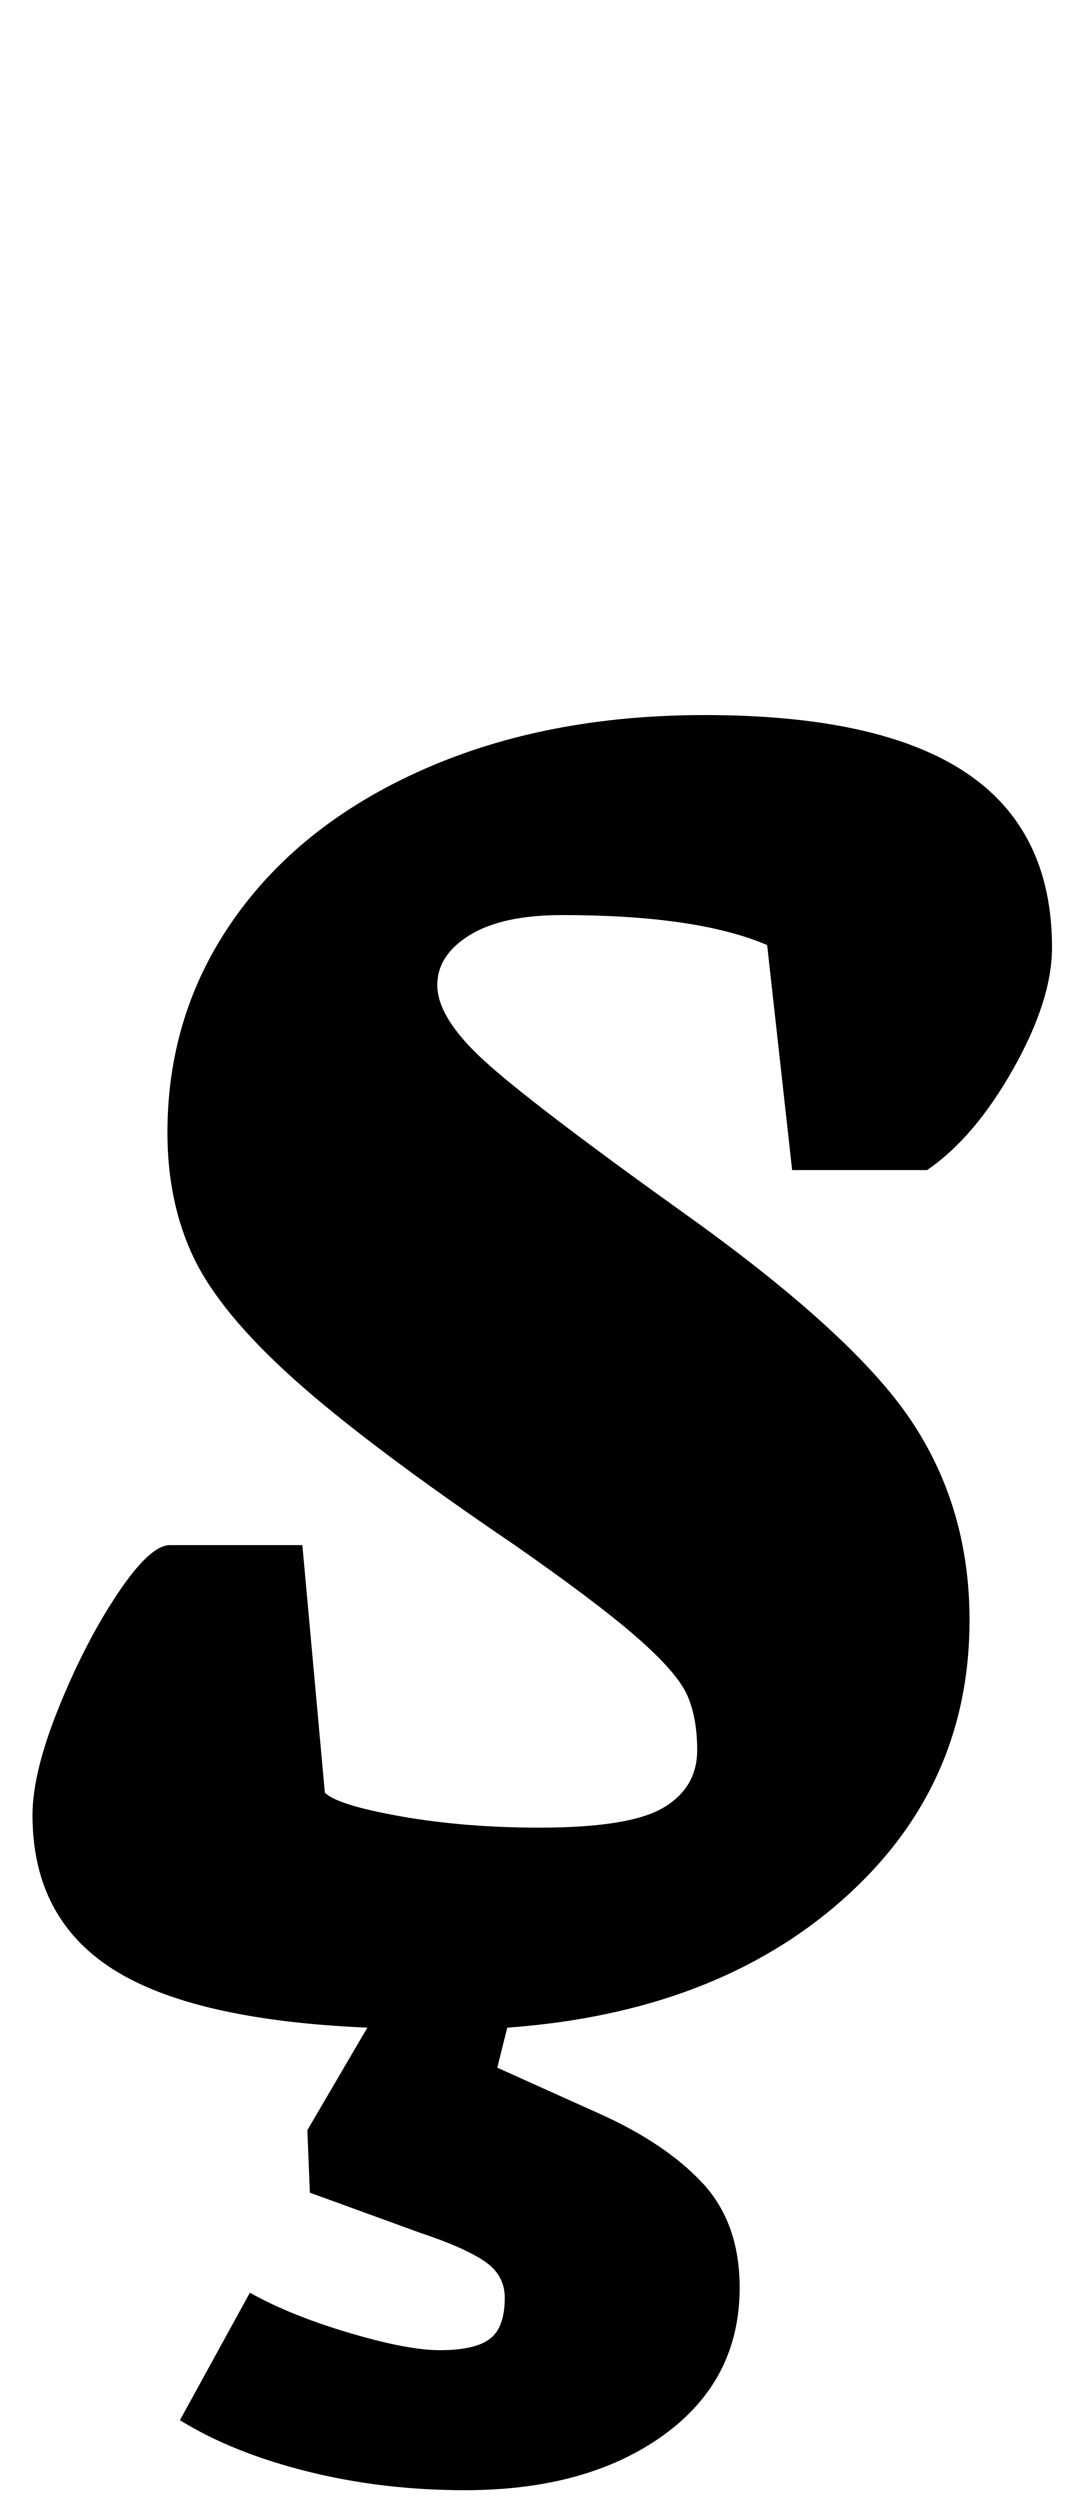 <?xml version="1.0" standalone="no"?>
<!DOCTYPE svg PUBLIC "-//W3C//DTD SVG 1.1//EN" "http://www.w3.org/Graphics/SVG/1.1/DTD/svg11.dtd" >
<svg xmlns="http://www.w3.org/2000/svg" xmlns:xlink="http://www.w3.org/1999/xlink" version="1.1" viewBox="-10 0 431 1000">
  <g transform="matrix(1 0 0 -1 0 800)">
   <path fill="currentColor"
d="M354.5 232q23.5 -35 23.5 -80q0 -67 -51 -112t-134 -51l-4 -16l40 -18q27 -12 42 -28t15 -42q0 -37 -30.5 -59t-79.5 -22q-33 0 -63 7.5t-51 20.5l28 51q16 -9 39.5 -16t36.5 -7q14 0 20 4.5t6 16.5q0 9 -8 14.5t-26 11.5l-44 16l-1 25l24 41q-70 3 -102 23.5t-32 61.5
q0 17 10.5 43t23.5 45.5t21 19.5h53l9 -99q5 -5 30.5 -9.5t55.5 -4.5q36 0 49.5 8t13.5 23q0 13 -4 22t-20 23t-49 37q-59 40 -88.5 66.5t-40 48.5t-10.5 50q0 48 27 86t76 59.5t112 21.5q70 0 104.5 -23t34.5 -70q0 -21 -15.5 -48.5t-34.5 -40.5h-54l-10 90q-28 12 -82 12
q-24 0 -37 -8t-13 -20q0 -13 18.5 -30t78.5 -60q69 -49 92.5 -84z" />
  </g>

</svg>

